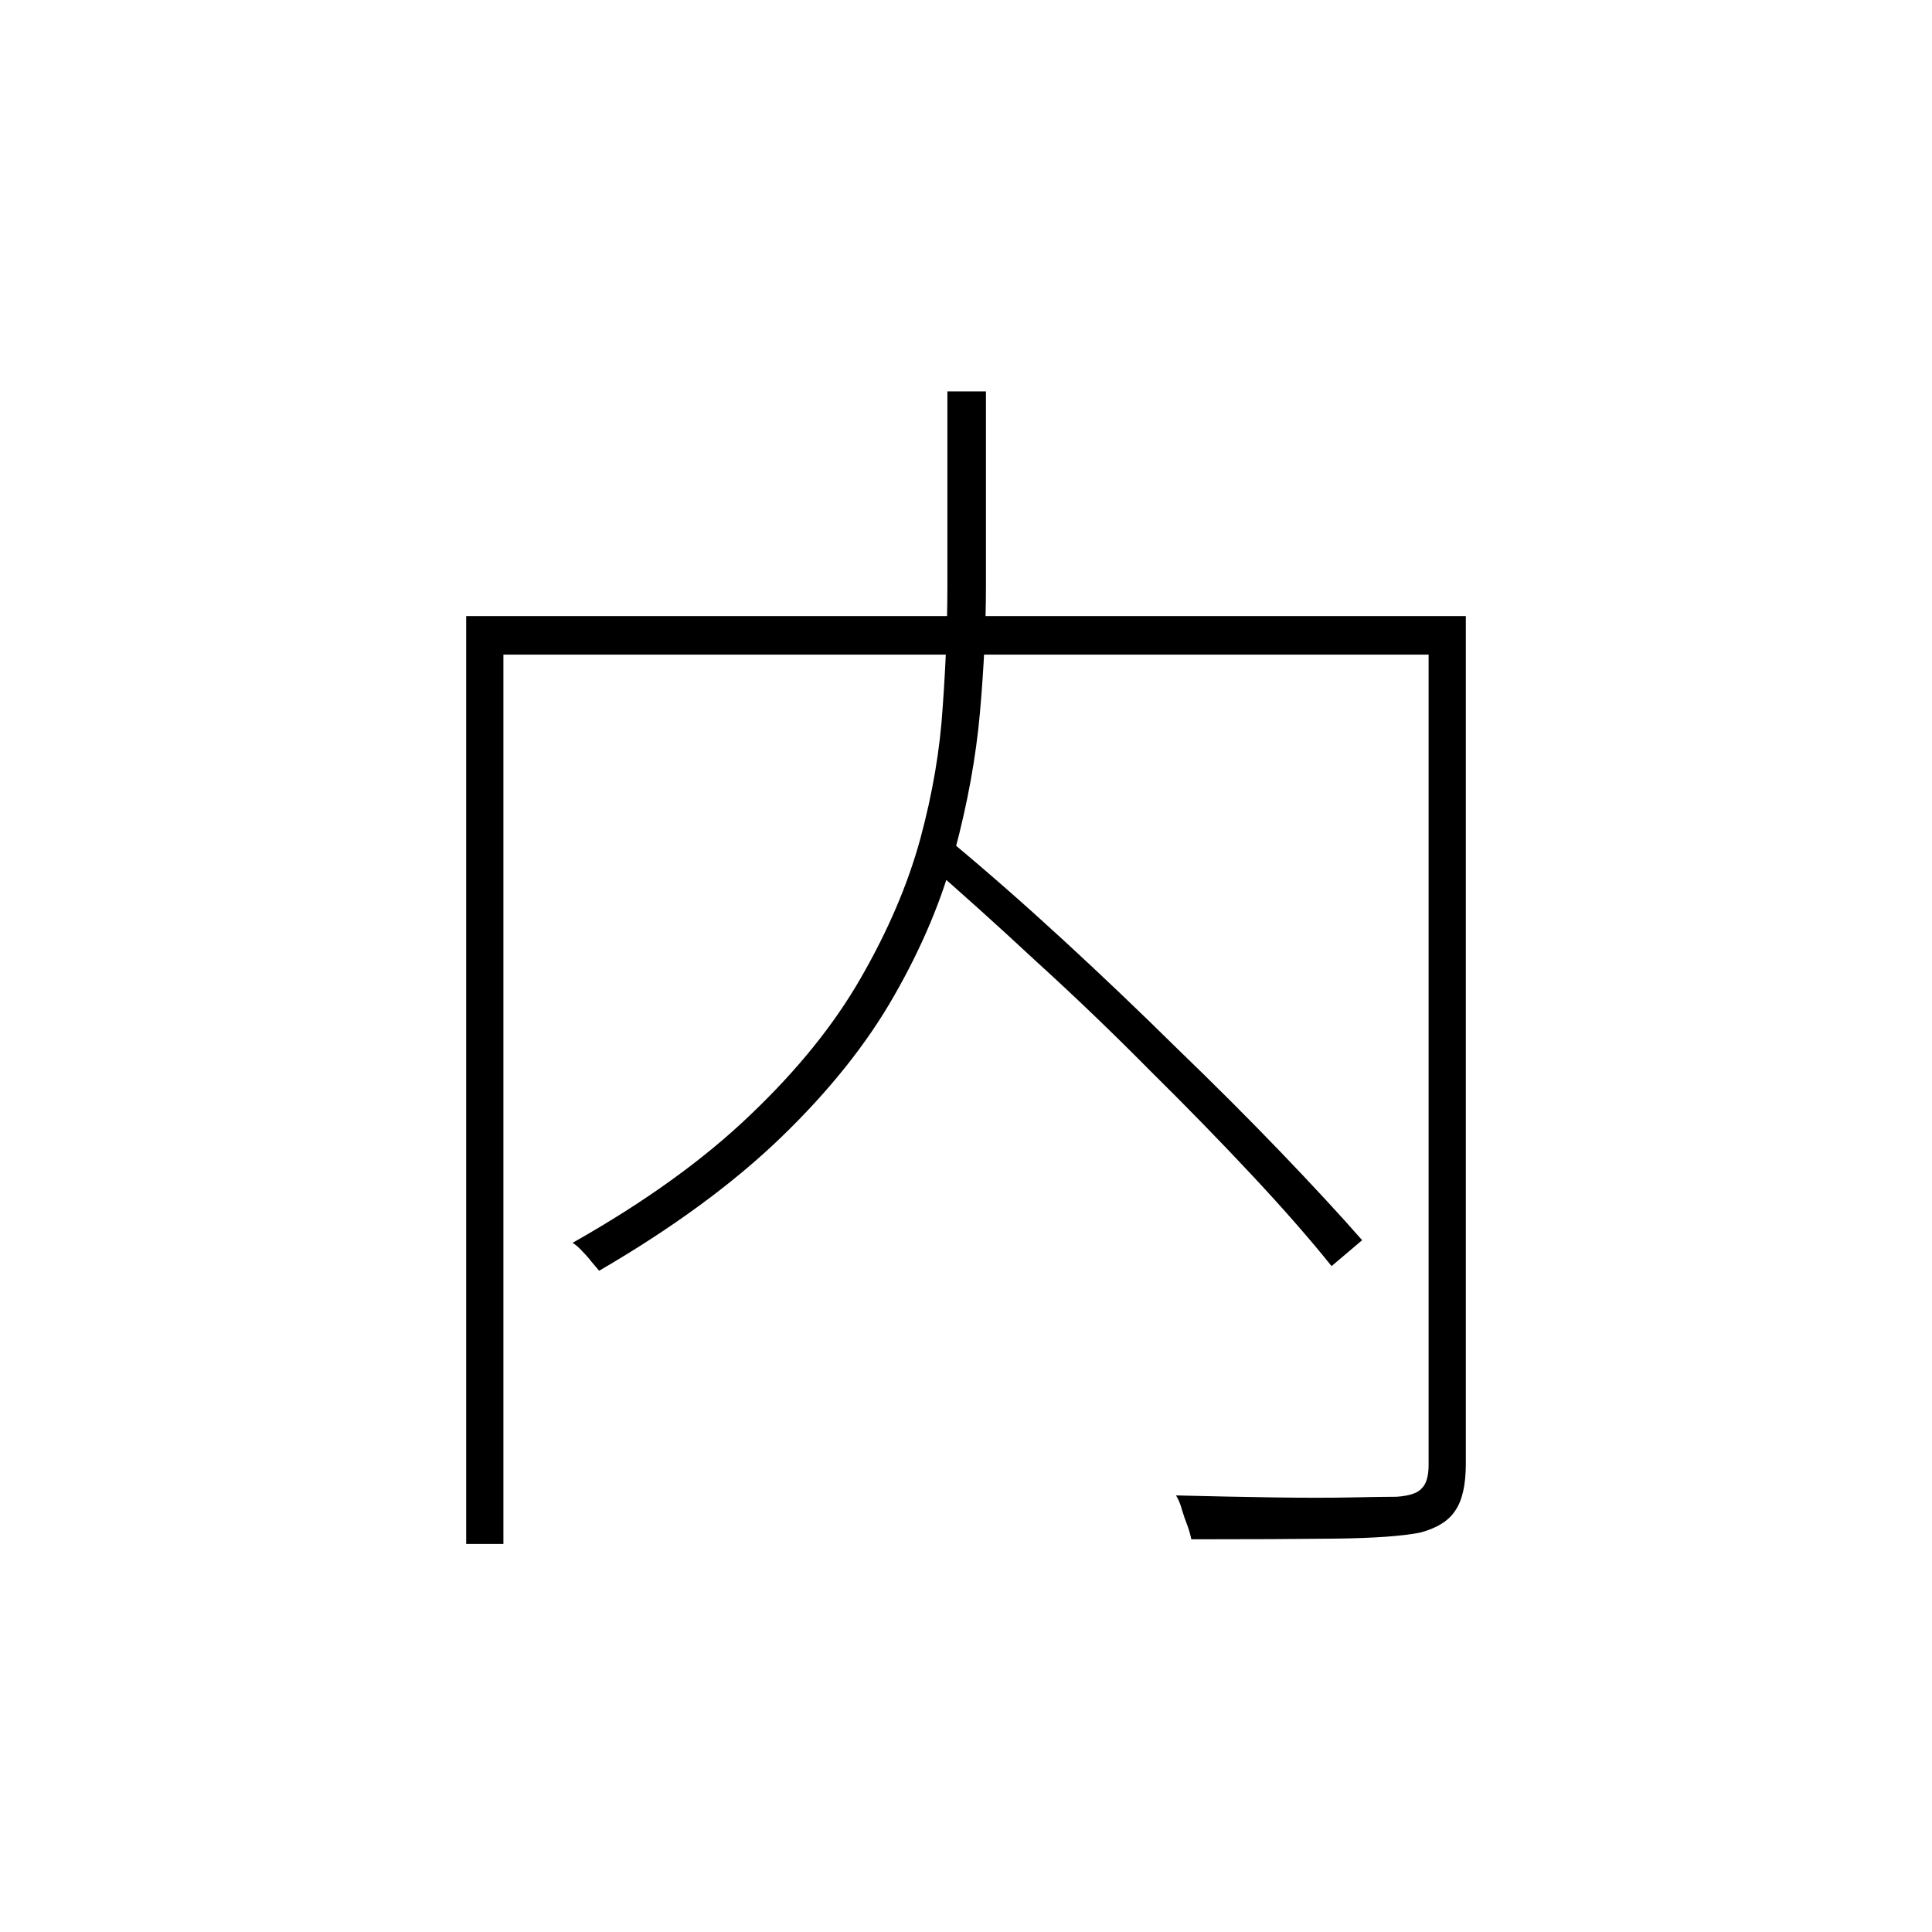 <?xml version="1.0" ?>
<svg xmlns="http://www.w3.org/2000/svg" version="1.1" width="600" height="600">
  <defs/>
  <g>
    <path stroke-width="0" fill="rgb(0, 0, 0)" opacity="1.0" d="M 286.792 267.078 C 289.544 265.083 292.296 263.087 295.048 261.092 C 306.47 270.587 318.235 280.908 330.346 292.055 C 342.455 303.202 354.221 314.417 365.643 325.702 C 377.202 336.849 387.936 347.583 397.844 357.904 C 407.751 368.225 416.146 377.307 423.026 385.151 C 419.861 387.835 416.695 390.518 413.531 393.202 C 406.926 384.945 398.737 375.587 388.968 365.128 C 379.197 354.67 368.532 343.729 356.973 332.307 C 345.552 320.748 333.786 309.463 321.676 298.454 C 309.704 287.307 298.076 276.849 286.792 267.078M 294.223 121.55 C 298.213 121.55 302.204 121.55 306.194 121.55 C 306.194 141.642 306.194 161.734 306.194 181.826 C 306.194 194.073 305.575 207.216 304.337 221.252 C 303.099 235.151 300.483 249.532 296.493 264.395 C 292.64 279.119 286.379 294.05 277.709 309.188 C 269.178 324.188 257.412 338.913 242.412 353.362 C 227.551 367.674 208.767 381.436 186.061 394.647 C 185.51 393.959 184.754 393.064 183.79 391.963 C 182.965 390.862 182.001 389.761 180.9 388.661 C 179.8 387.422 178.768 386.528 177.804 385.977 C 200.235 373.317 218.675 360.037 233.124 346.138 C 247.711 332.239 259.132 318.064 267.389 303.615 C 275.783 289.028 281.906 274.716 285.76 260.679 C 289.613 246.505 291.952 232.743 292.777 219.395 C 293.741 206.046 294.223 193.523 294.223 181.826 C 294.223 161.734 294.223 141.642 294.223 121.55M 144.777 191.321 C 246.402 191.321 348.028 191.321 449.653 191.321 C 449.653 195.312 449.653 199.303 449.653 203.294 C 351.881 203.294 254.109 203.294 156.337 203.294 C 156.337 295.358 156.337 387.422 156.337 479.486 C 152.483 479.486 148.631 479.486 144.777 479.486 C 144.777 383.431 144.777 287.376 144.777 191.321M 443.668 191.321 C 447.521 191.321 451.373 191.321 455.227 191.321 C 455.227 279.05 455.227 366.78 455.227 454.509 C 455.227 461.115 454.126 466.0 451.924 469.165 C 449.86 472.33 446.213 474.601 440.984 475.977 C 435.343 477.078 426.535 477.697 414.562 477.835 C 402.729 477.972 387.867 478.041 369.978 478.041 C 369.702 476.665 369.289 475.22 368.738 473.706 C 368.188 472.33 367.638 470.748 367.087 468.959 C 366.675 467.307 366.056 465.794 365.229 464.417 C 376.238 464.693 386.353 464.899 395.572 465.037 C 404.93 465.174 412.98 465.174 419.724 465.037 C 426.467 464.899 431.145 464.83 433.76 464.83 C 437.75 464.555 440.365 463.661 441.604 462.147 C 442.979 460.771 443.668 458.362 443.668 454.922 C 443.668 367.055 443.668 279.188 443.668 191.321"/>
  </g>
</svg>
